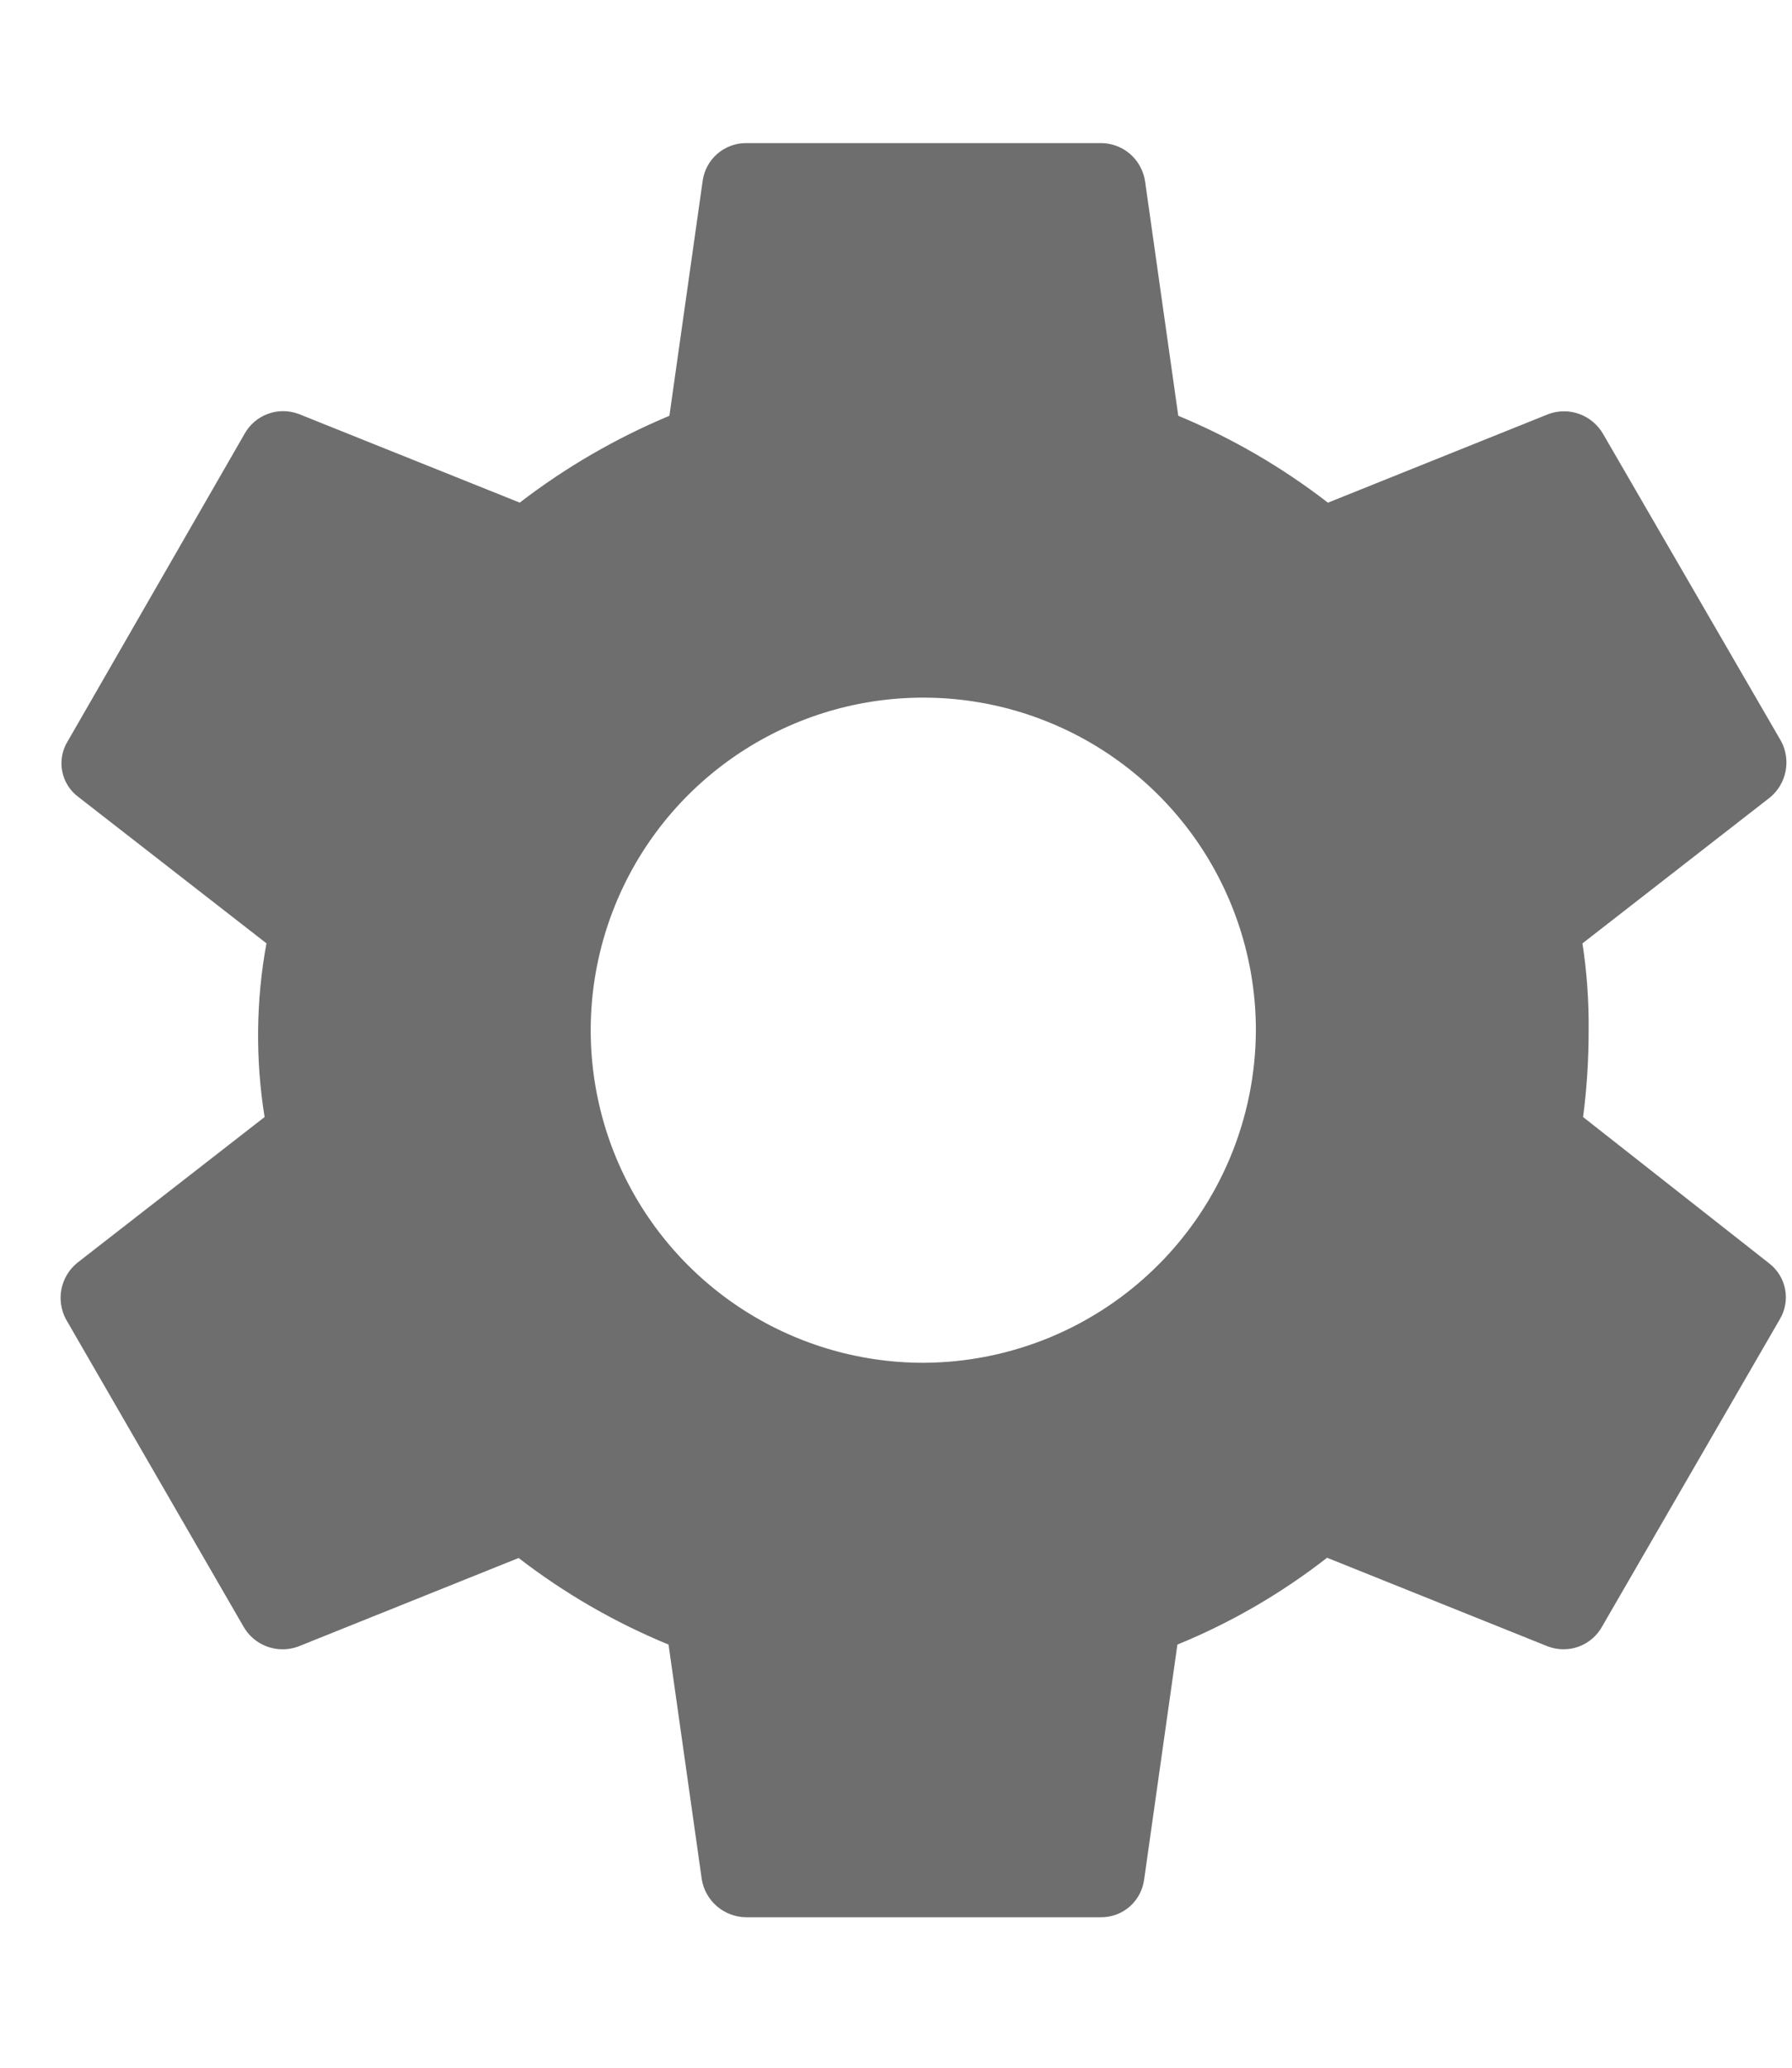 <svg width="26" height="30" viewBox="0 0 29 30" fill="none" xmlns="http://www.w3.org/2000/svg">
<path d="M25.619 16.346C25.68 15.88 25.71 15.411 25.709 14.941C25.714 14.471 25.68 14.001 25.609 13.536L28.644 11.174C28.774 11.066 28.864 10.916 28.896 10.75C28.929 10.584 28.903 10.411 28.823 10.262L25.946 5.297C25.861 5.147 25.726 5.032 25.565 4.971C25.403 4.911 25.226 4.91 25.064 4.968L21.49 6.404C20.748 5.83 19.934 5.357 19.068 4.998L18.53 1.198C18.503 1.027 18.416 0.871 18.285 0.758C18.153 0.646 17.985 0.584 17.812 0.585H12.071C11.9 0.585 11.735 0.648 11.606 0.76C11.477 0.873 11.394 1.029 11.371 1.198L10.833 4.998C9.968 5.359 9.154 5.832 8.411 6.403L4.835 4.969C4.673 4.908 4.494 4.907 4.332 4.968C4.17 5.028 4.035 5.146 3.953 5.298L1.098 10.261C1.006 10.407 0.974 10.583 1.007 10.752C1.04 10.922 1.137 11.072 1.277 11.173L4.312 13.535C4.142 14.463 4.132 15.414 4.282 16.346L1.247 18.708C1.116 18.816 1.027 18.966 0.994 19.132C0.962 19.298 0.988 19.471 1.068 19.62L3.938 24.588C4.022 24.738 4.157 24.854 4.319 24.914C4.48 24.974 4.658 24.975 4.82 24.917L8.393 23.482C9.136 24.055 9.951 24.526 10.819 24.883L11.357 28.683C11.385 28.853 11.473 29.008 11.604 29.12C11.736 29.232 11.902 29.294 12.075 29.296H17.816C17.987 29.297 18.153 29.236 18.282 29.123C18.411 29.01 18.494 28.853 18.516 28.683L19.054 24.883C19.922 24.528 20.736 24.055 21.476 23.478L25.049 24.913C25.211 24.974 25.389 24.975 25.552 24.915C25.714 24.854 25.849 24.736 25.931 24.584L28.802 19.62C28.89 19.473 28.921 19.298 28.888 19.13C28.855 18.961 28.76 18.811 28.623 18.708L25.619 16.346ZM14.942 20.323C13.877 20.323 12.837 20.007 11.952 19.416C11.067 18.825 10.377 17.984 9.969 17.001C9.562 16.017 9.455 14.935 9.663 13.891C9.871 12.847 10.383 11.888 11.136 11.135C11.889 10.383 12.848 9.87 13.892 9.662C14.936 9.455 16.018 9.561 17.001 9.969C17.985 10.376 18.825 11.066 19.417 11.951C20.008 12.836 20.324 13.877 20.324 14.941C20.319 16.367 19.75 17.733 18.742 18.741C17.734 19.75 16.368 20.318 14.942 20.323Z" fill="#6E6E6E"/>
</svg>
